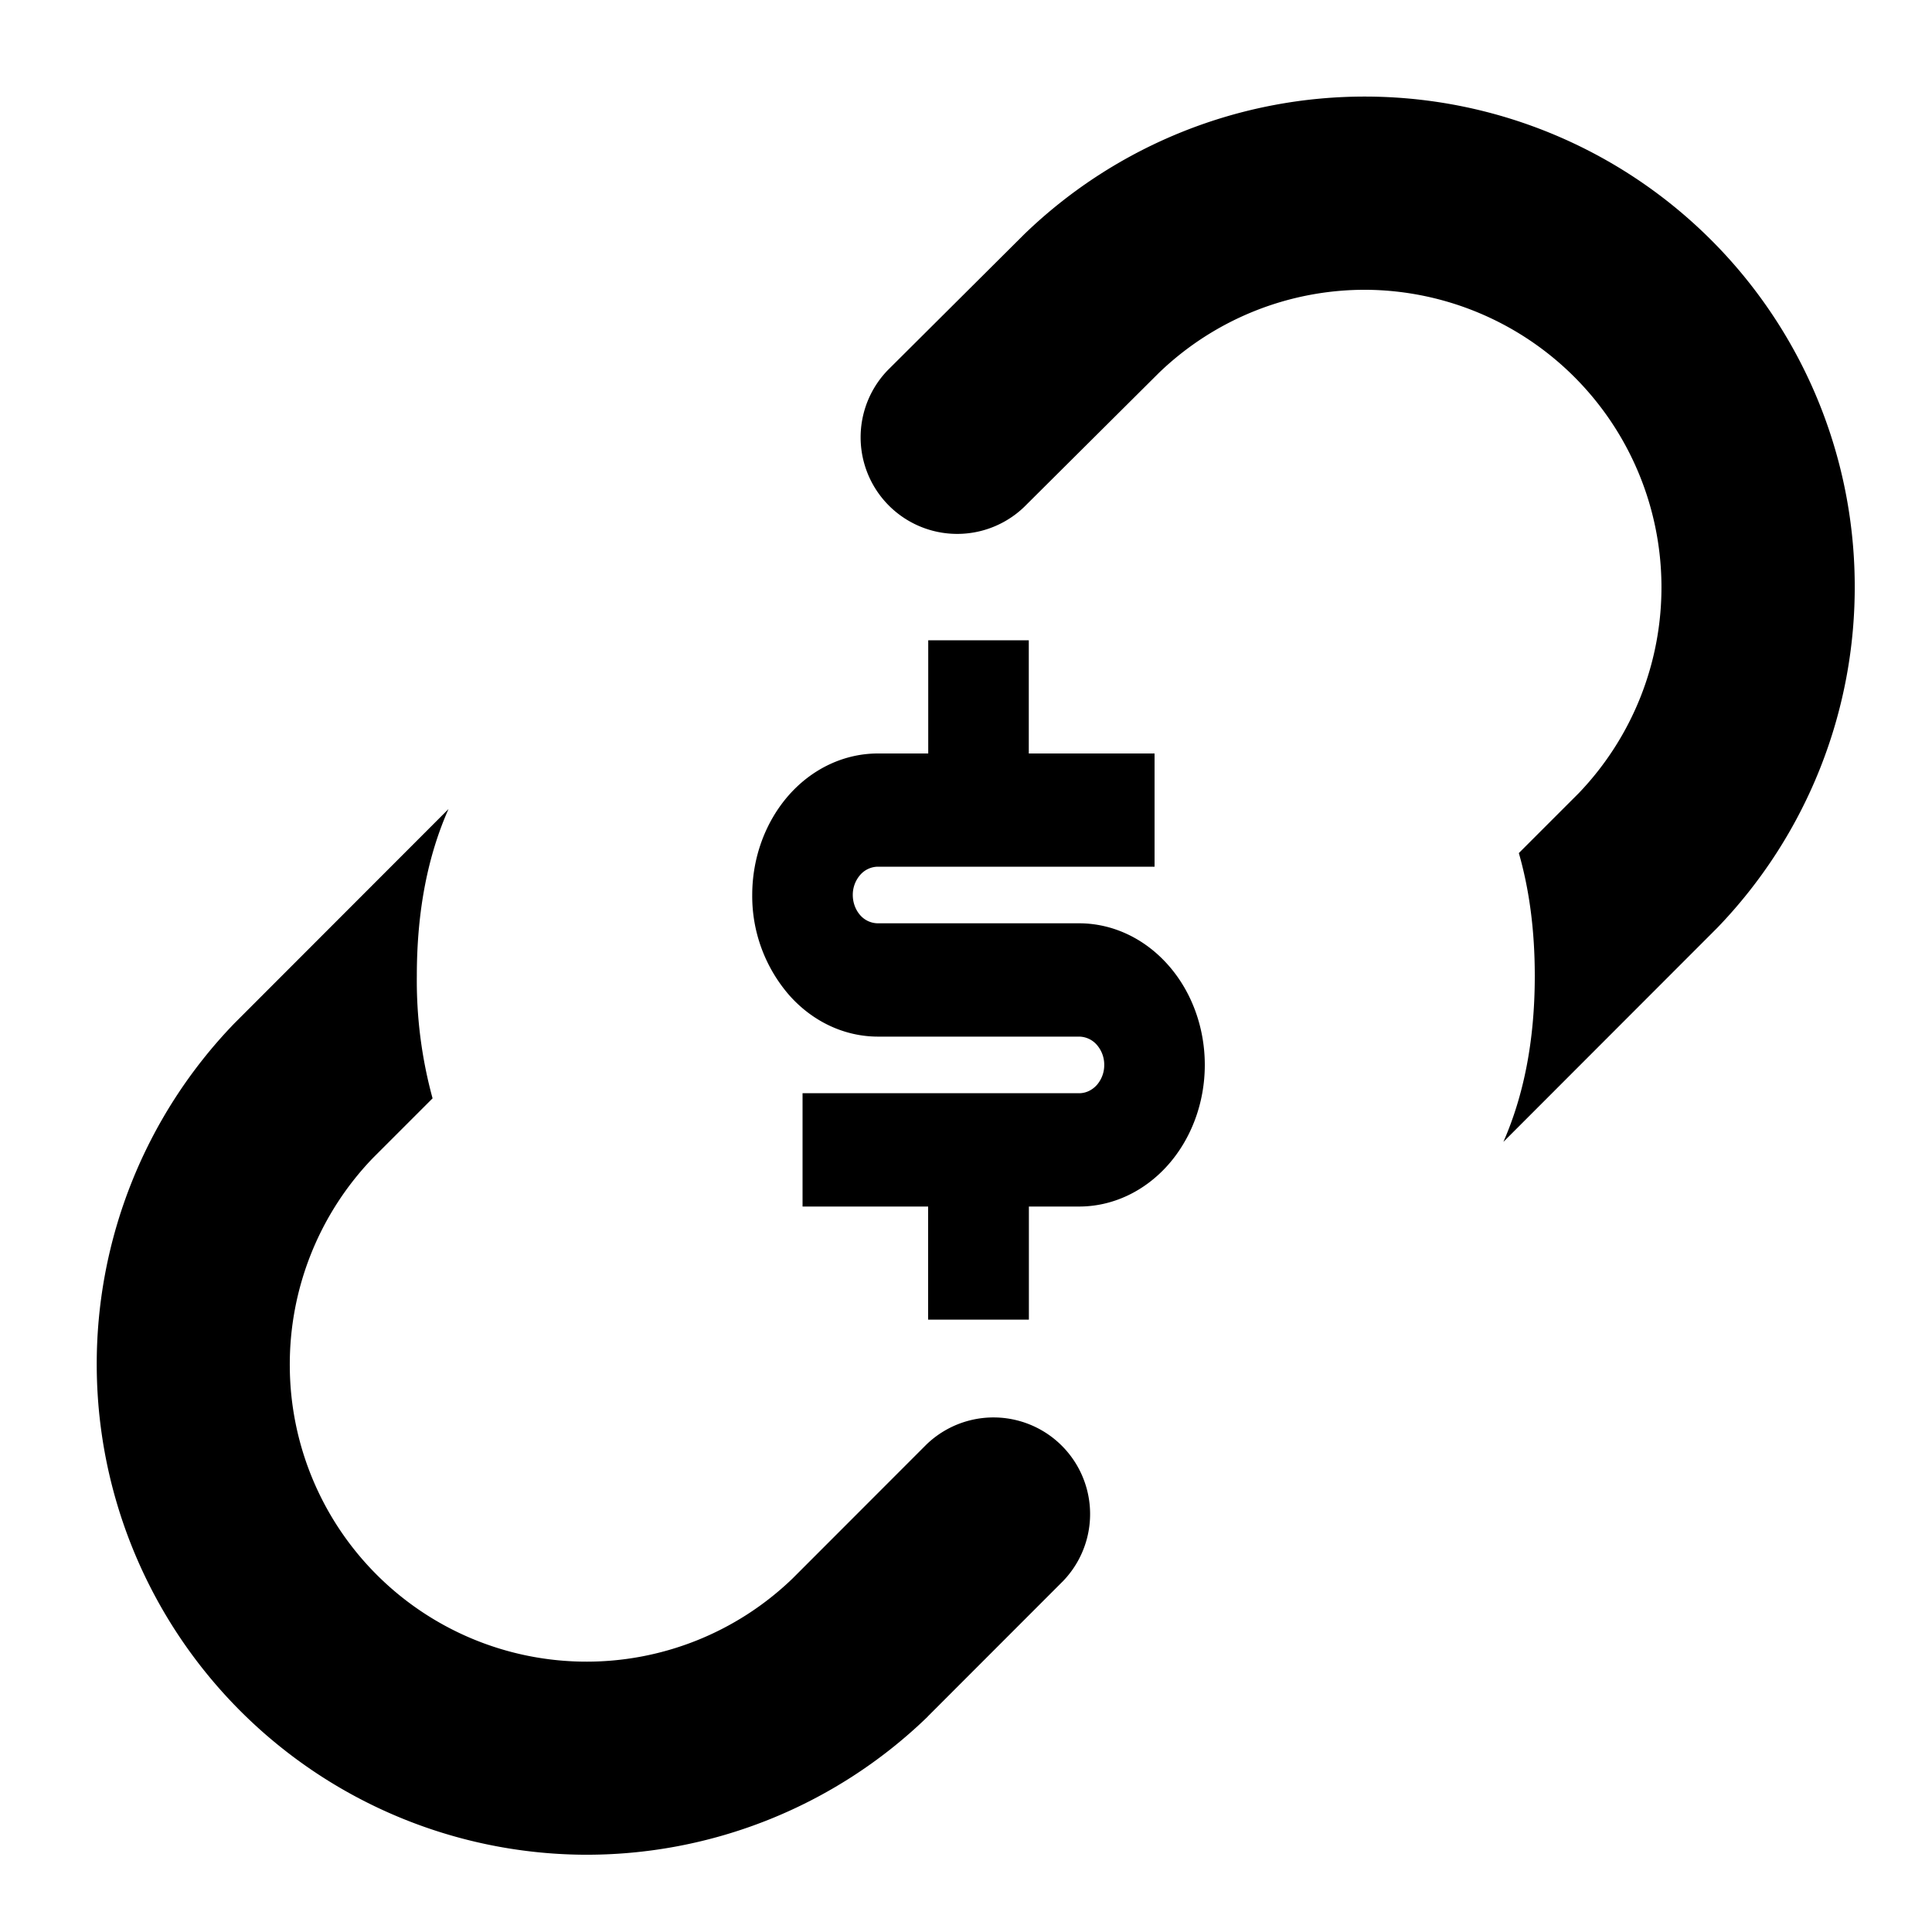 <svg viewBox="0 0 20 20" fill="none" xmlns="http://www.w3.org/2000/svg">
  <path fill-rule="evenodd" clip-rule="evenodd" d="M10.603 2.425A5.072 5.072 0 0 1 19.2 6.034a5.08 5.08 0 0 1-1.423 3.571l-.012.012-2.202 2.204c.21-.479.325-1.047.325-1.718 0-.474-.057-.896-.165-1.272l.62-.62A3.08 3.08 0 0 0 14.154 3a3.072 3.072 0 0 0-2.156.859l-1.396 1.389a1 1 0 0 1-1.41-1.418l1.4-1.394.01-.01Zm-5.96 5.95-2.207 2.209-.012.012A5.079 5.079 0 0 0 6.03 19.2c1.33.011 2.612-.5 3.569-1.425l.012-.013 1.393-1.394a1 1 0 0 0-1.414-1.414l-1.387 1.388A3.072 3.072 0 0 1 3 14.15c-.007-.805.301-1.58.858-2.16l.62-.62a4.617 4.617 0 0 1-.163-1.268c0-.676.115-1.247.328-1.727Z" fill="currentColor"/>
  <path fill-rule="evenodd" clip-rule="evenodd" d="M8.308 12.49v-1.173h2.863c.069 0 .135-.031.184-.086a.313.313 0 0 0 .076-.207.313.313 0 0 0-.076-.207.247.247 0 0 0-.184-.086H9.089c-.346 0-.677-.155-.92-.43a1.564 1.564 0 0 1-.382-1.036c0-.388.137-.76.381-1.036.244-.275.575-.429.92-.429h.521V6.628h1.041V7.8h1.302v1.172H9.088a.246.246 0 0 0-.184.086.313.313 0 0 0-.076.207c0 .078.028.153.076.208a.246.246 0 0 0 .184.085h2.083c.345 0 .676.155.92.43.244.274.381.647.381 1.036 0 .388-.137.761-.381 1.036s-.575.43-.92.43h-.52v1.171H9.608V12.49H8.308Z" fill="currentColor"/>
</svg>
